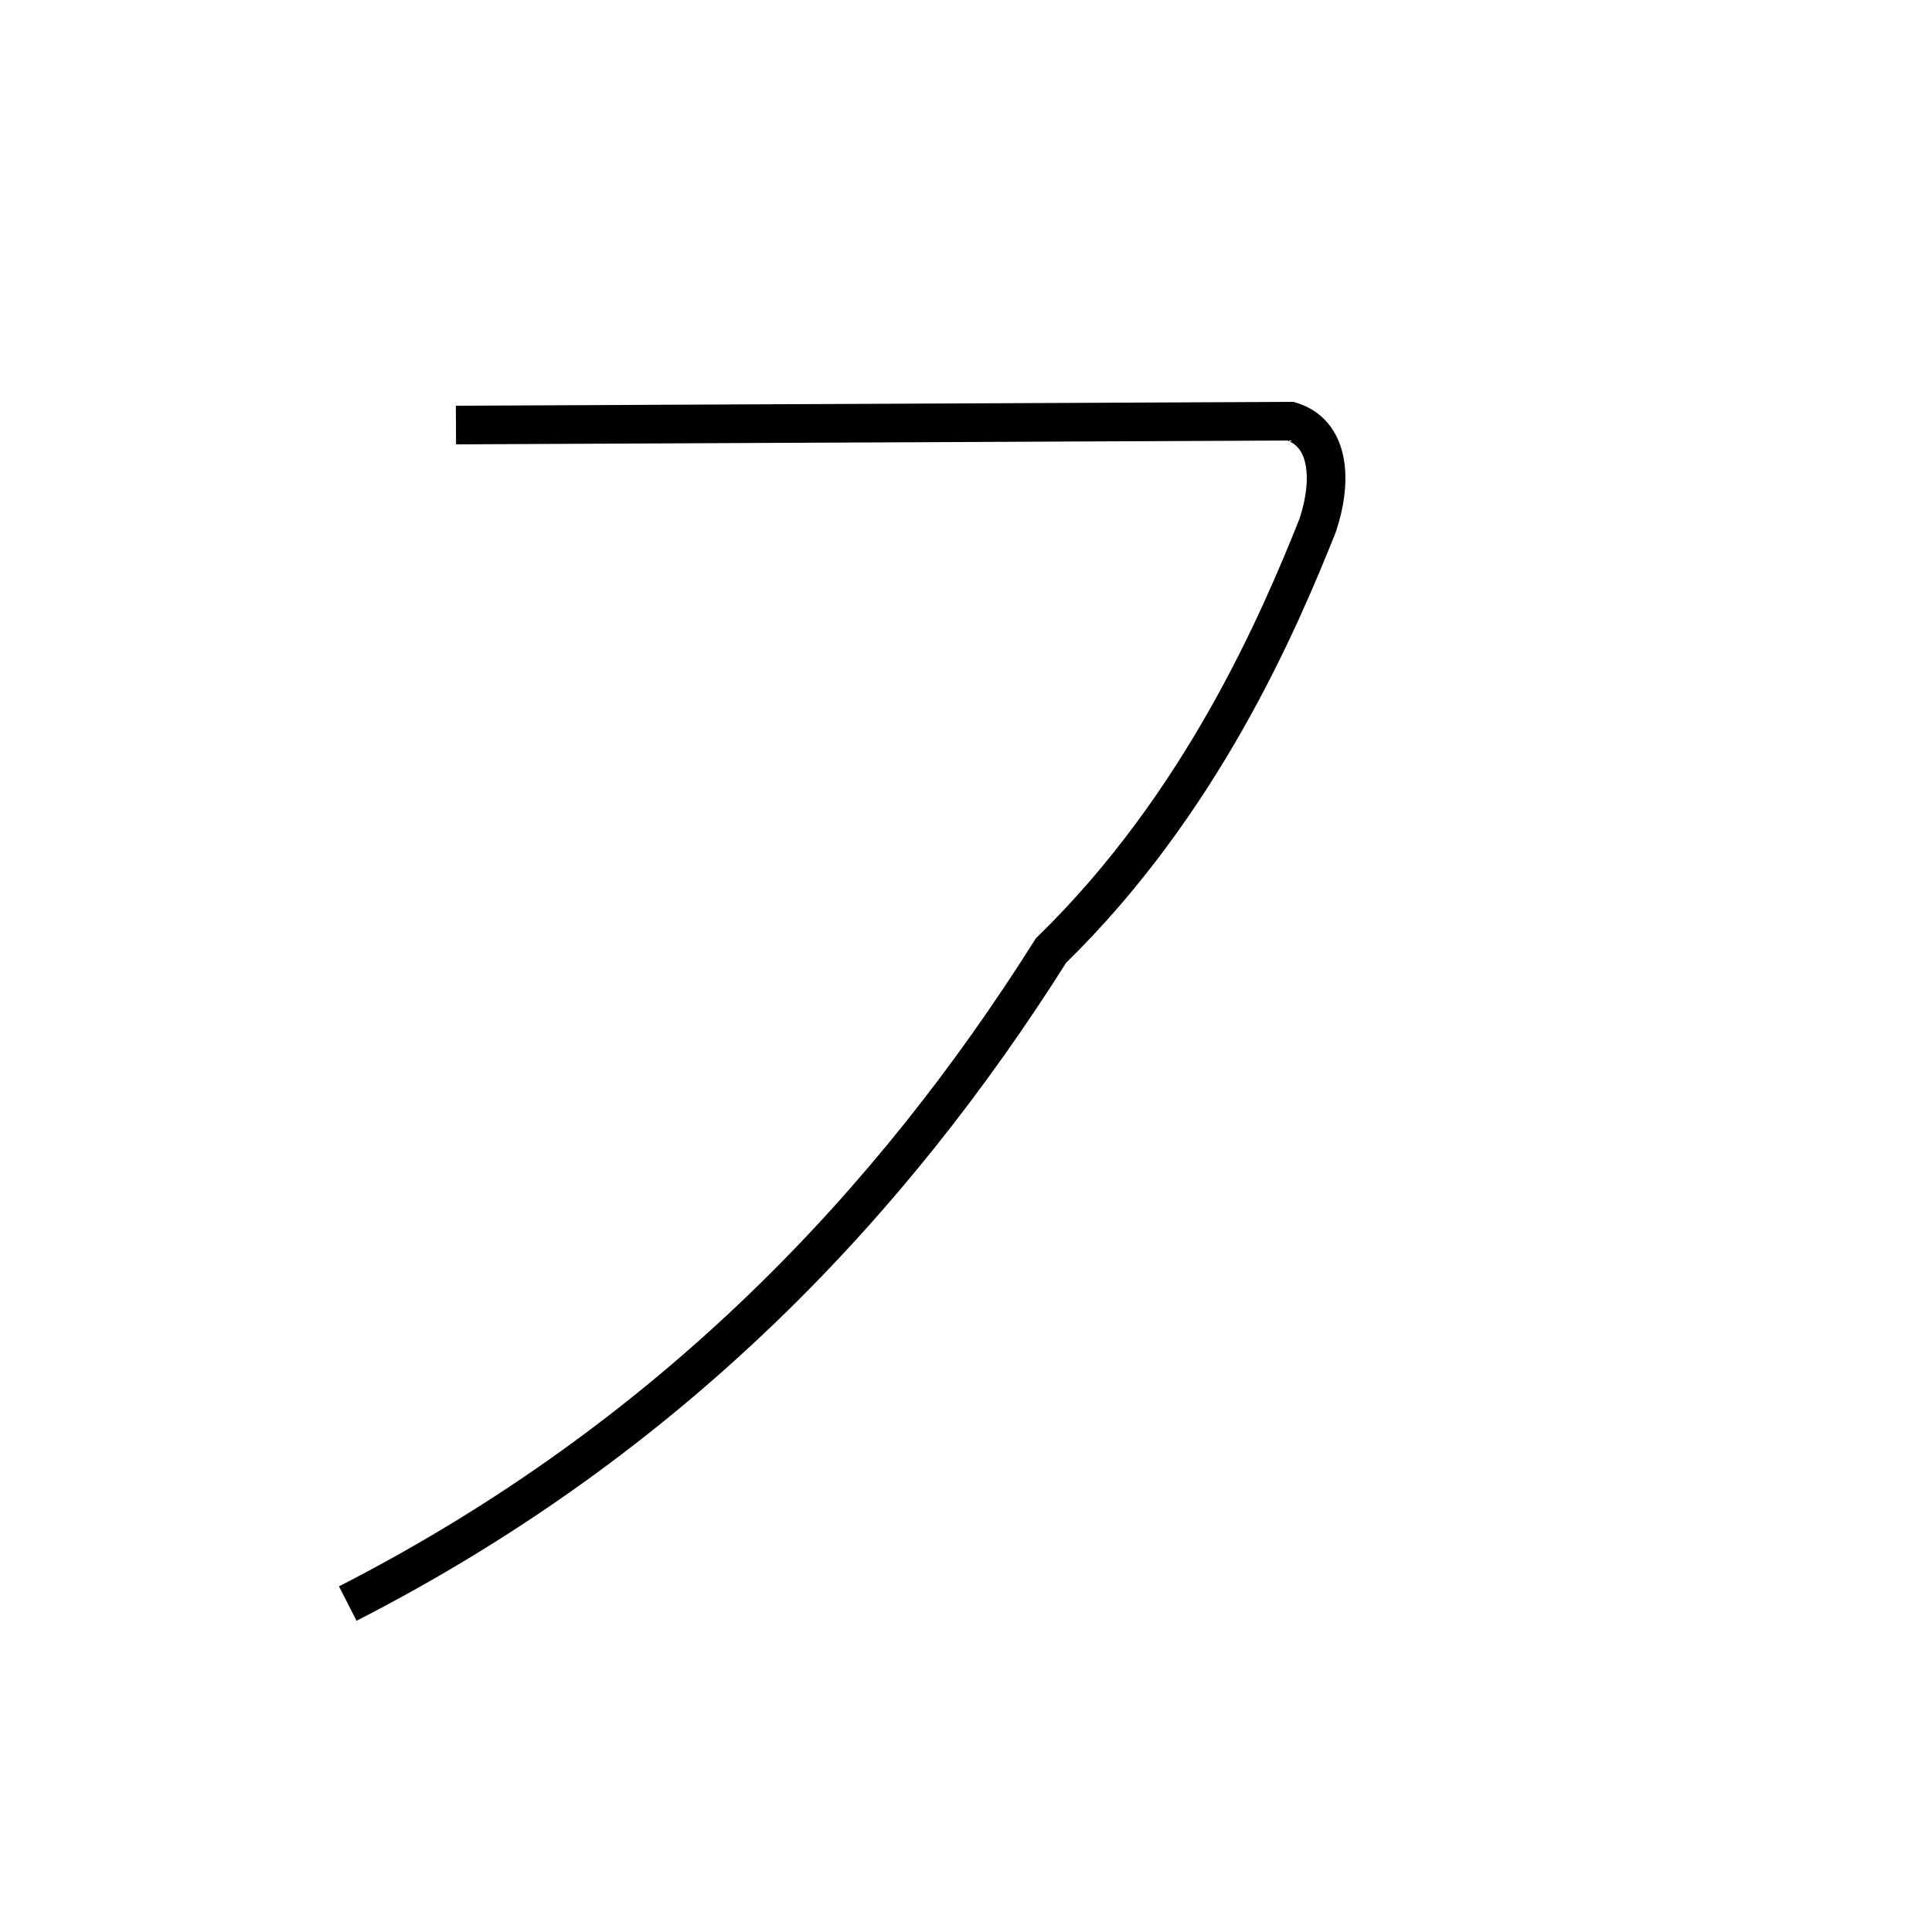 <?xml version='1.0' encoding='utf8'?>
<svg viewBox="0.0 -44.0 50.0 50.0" version="1.1" xmlns="http://www.w3.org/2000/svg">
<rect x="0.0" y="-44.0" width="50.0" height="50.0" fill="#808080" stroke="none"/>
<rect x="-1000" y="-1000" width="2000" height="2000" stroke="white" fill="white"/>
<g style="fill:none; stroke:#000000;  stroke-width:1">
<path d="M 9.0 2.5 C 17.4 6.8 23.1 12.9 27.2 19.4 C 31.1 23.2 33.1 27.9 34.1 30.4 C 34.5 31.6 34.4 32.8 33.4 33.1 L 11.8 33.0" transform="scale(1, -1)" />
</g>
</svg>